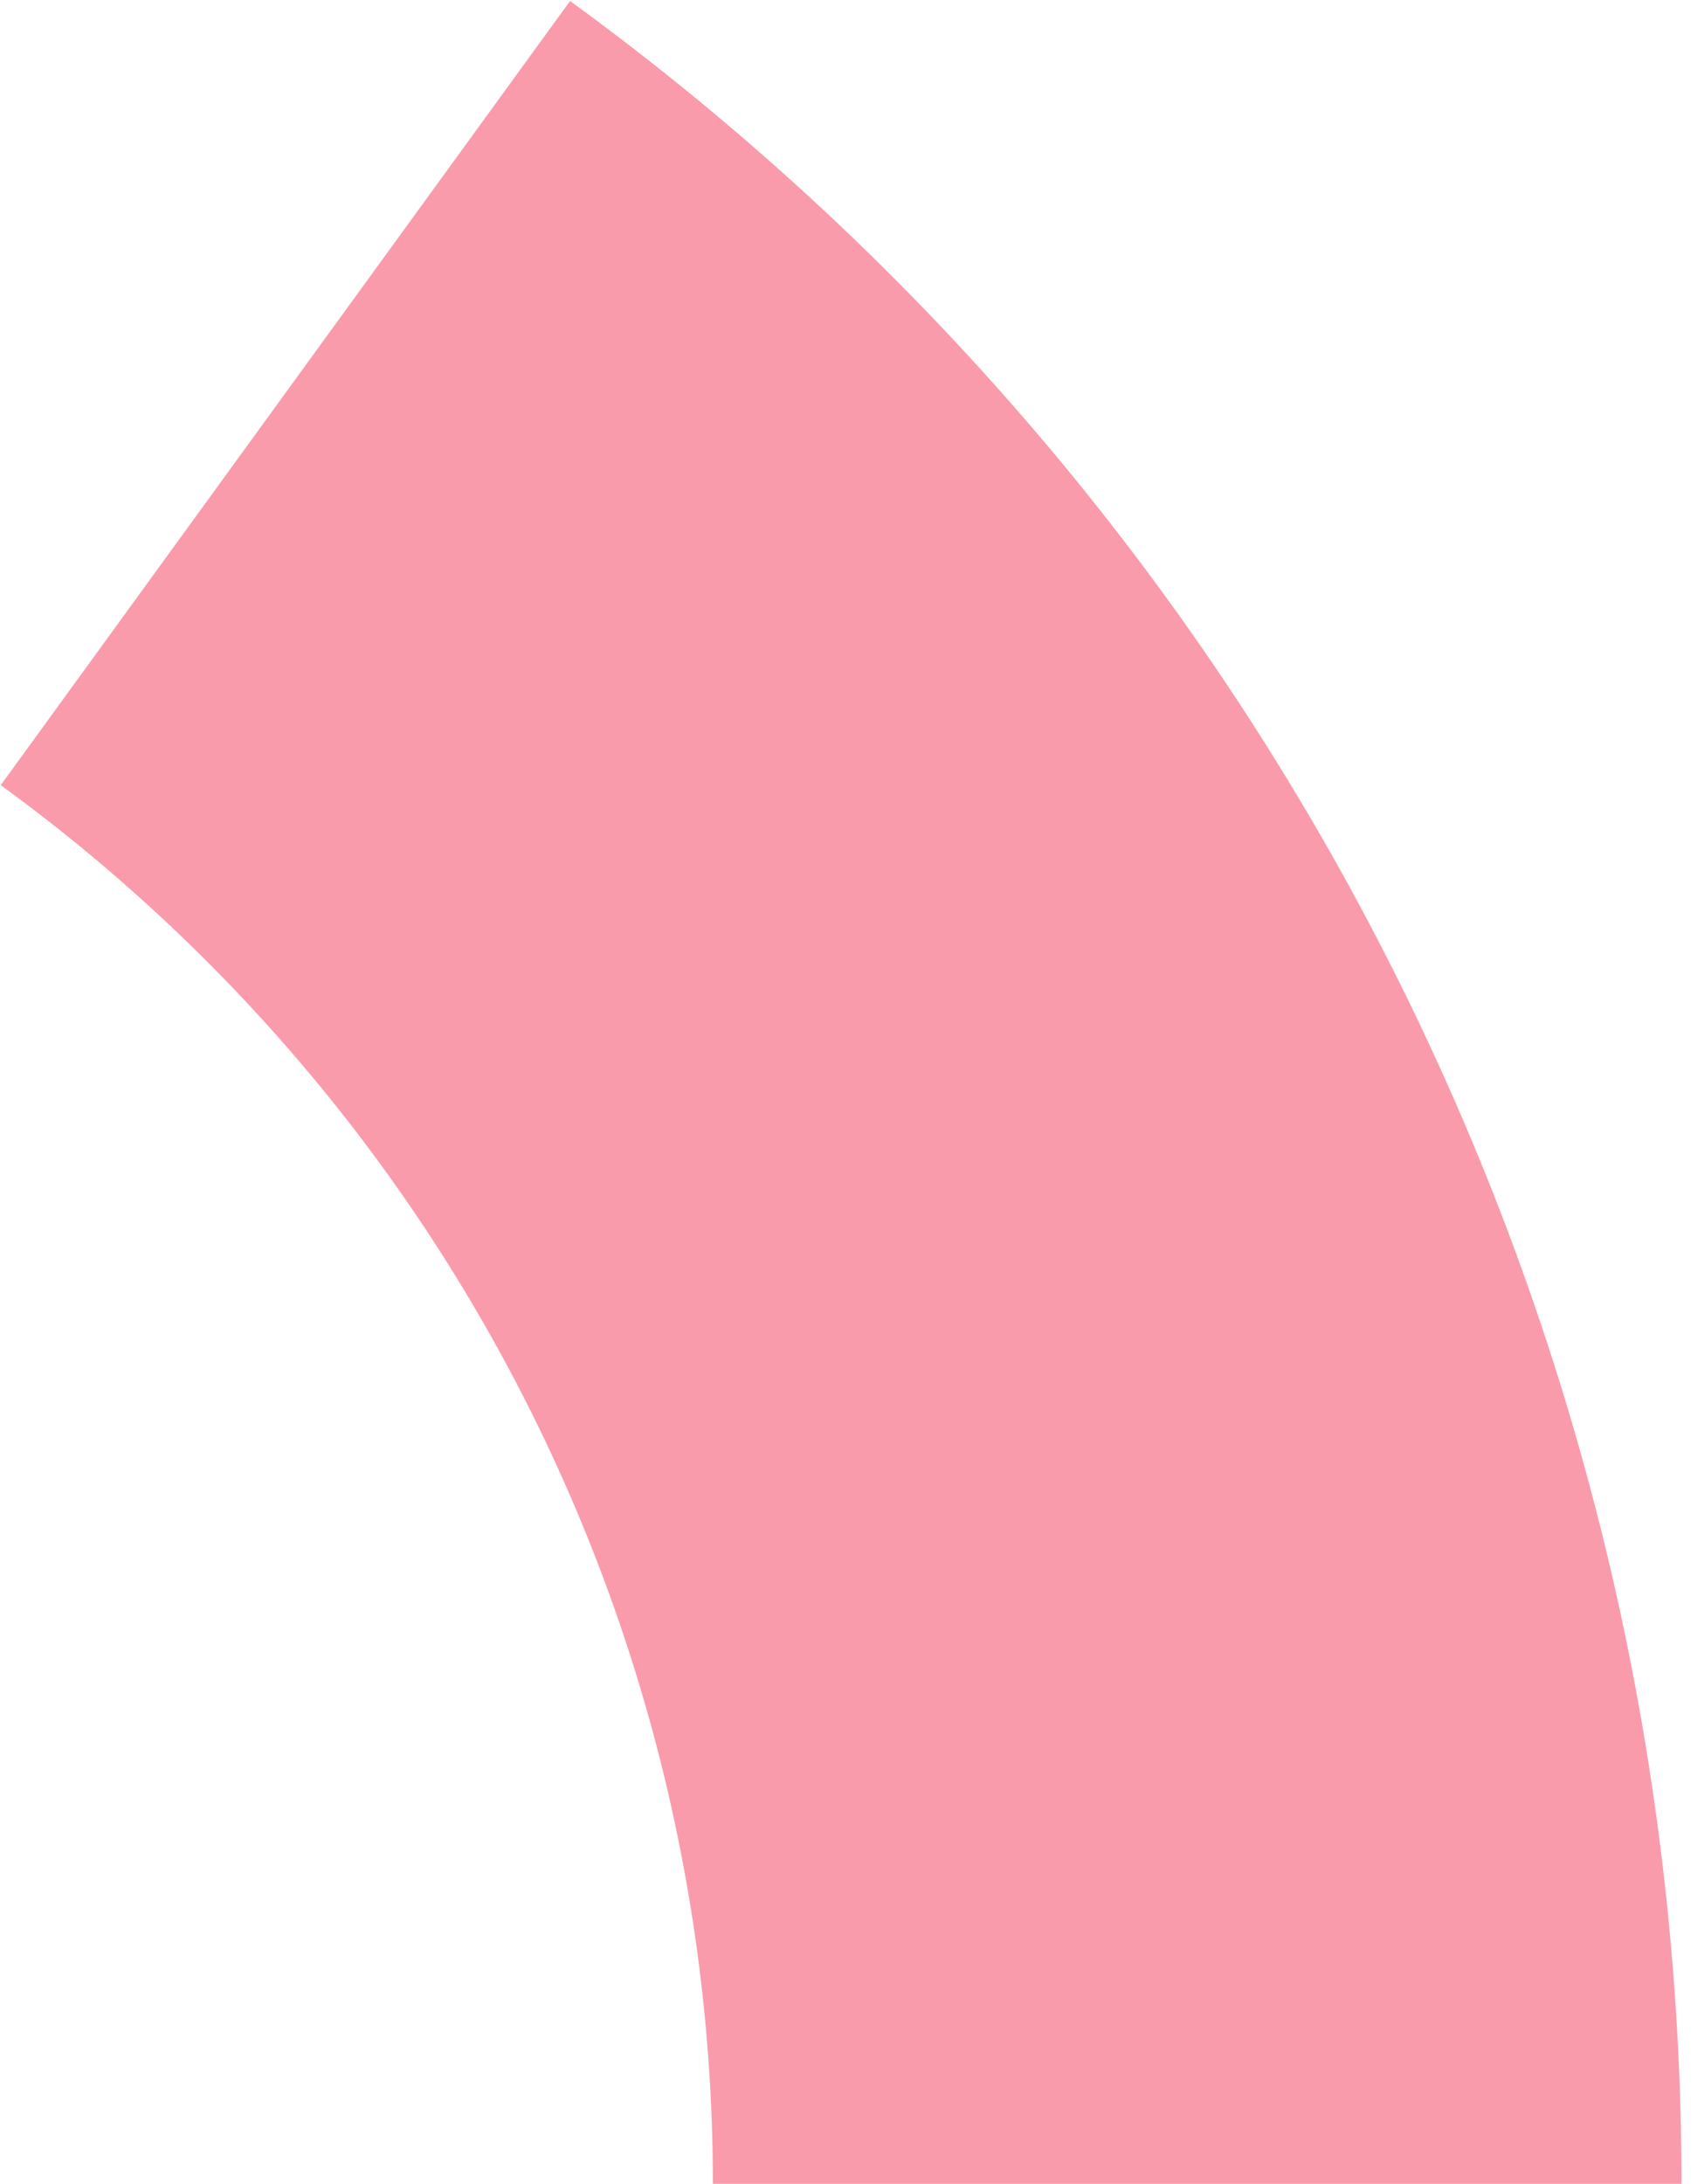 <svg width="57" height="73" viewBox="0 0 57 73" fill="none" xmlns="http://www.w3.org/2000/svg">
<path d="M40.047 73C40.047 61.323 37.283 49.813 31.982 39.409C26.681 29.005 18.993 20.003 9.547 13.14" stroke="#F99BAB" stroke-width="32.4"/>
</svg>
